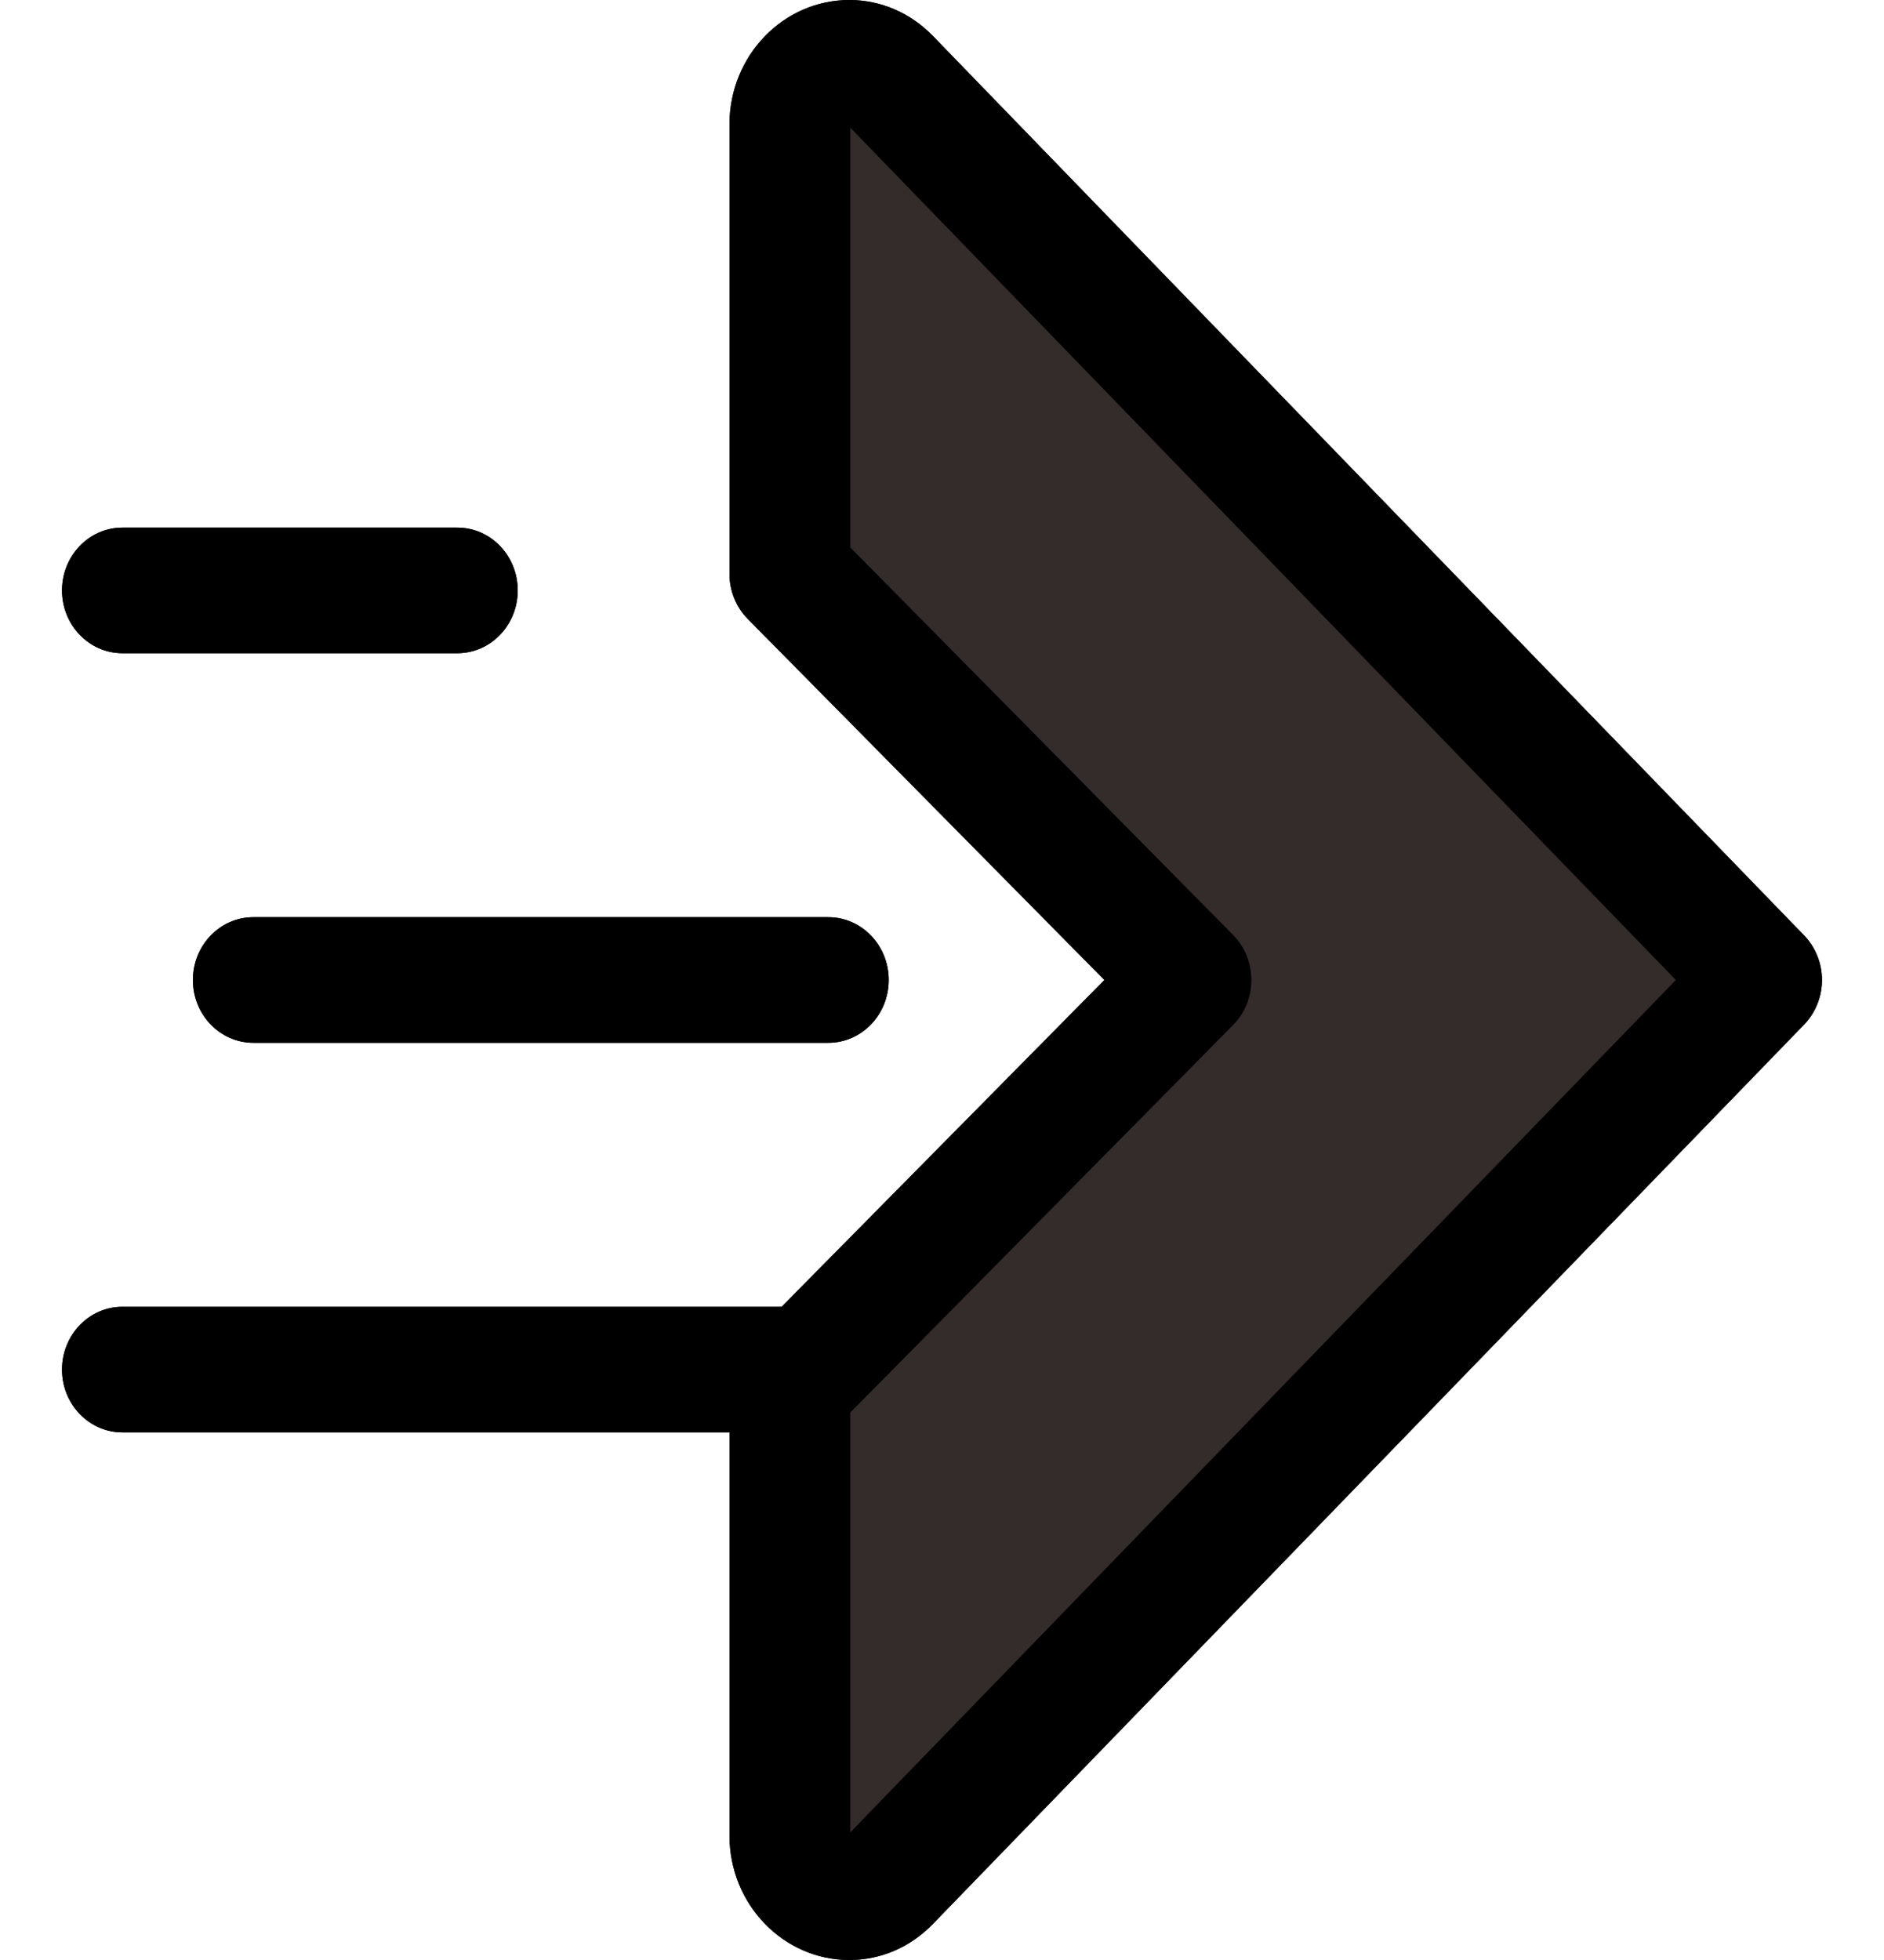 <svg width="25" height="26" viewBox="0 0 25 26" fill="none" xmlns="http://www.w3.org/2000/svg">
<g clip-path="url(#clip0_40_2207)">
<path d="M6.069 8.665H1.624C1.182 8.665 0.823 8.292 0.823 7.832C0.823 7.372 1.182 6.999 1.624 6.999H6.069C6.512 6.999 6.87 7.372 6.87 7.832C6.87 8.292 6.512 8.665 6.069 8.665Z" fill="black"/>
<path d="M15.804 13L10.481 7.614V1.65C10.481 0.925 11.323 0.561 11.817 1.071L23.376 13L11.817 24.929C11.323 25.439 10.481 25.075 10.481 24.35V18.386L15.804 13Z" fill="#342B2B"/>
<path d="M23.94 12.409L12.382 0.48C12.082 0.17 11.687 0 11.271 0C10.394 0 9.68 0.74 9.68 1.65V7.614C9.68 7.839 9.768 8.054 9.923 8.211L14.655 13L10.372 17.335H1.624C1.182 17.335 0.823 17.708 0.823 18.168C0.823 18.628 1.182 19.001 1.624 19.001H9.68V24.35C9.68 25.26 10.394 26 11.271 26C11.687 26 12.082 25.83 12.381 25.52L23.94 13.591C24.091 13.435 24.177 13.222 24.177 13C24.177 12.778 24.091 12.565 23.94 12.409ZM11.283 24.307V18.738L16.363 13.597C16.518 13.44 16.605 13.225 16.605 13C16.605 12.775 16.518 12.56 16.363 12.403L11.283 7.262L11.283 1.693L22.238 13L11.283 24.307Z" fill="black"/>
<path d="M10.992 13.833H3.361C2.919 13.833 2.56 13.46 2.56 13C2.56 12.54 2.919 12.167 3.361 12.167H10.992C11.434 12.167 11.793 12.54 11.793 13C11.793 13.46 11.434 13.833 10.992 13.833Z" fill="black"/>
<g clip-path="url(#clip1_40_2207)">
<path d="M6.069 8.665H1.624C1.182 8.665 0.823 8.292 0.823 7.832C0.823 7.372 1.182 6.999 1.624 6.999H6.069C6.512 6.999 6.87 7.372 6.87 7.832C6.87 8.292 6.512 8.665 6.069 8.665Z" fill="black"/>
<path d="M15.804 13L10.481 7.614V1.65C10.481 0.925 11.323 0.561 11.817 1.071L23.376 13L11.817 24.929C11.323 25.439 10.481 25.075 10.481 24.35V18.386L15.804 13Z" fill="#342B2B"/>
<path d="M23.94 12.409L12.382 0.48C12.082 0.17 11.687 0 11.271 0C10.394 0 9.68 0.74 9.68 1.65V7.614C9.68 7.839 9.768 8.054 9.923 8.211L14.655 13L10.372 17.335H1.624C1.182 17.335 0.823 17.708 0.823 18.168C0.823 18.628 1.182 19.001 1.624 19.001H9.68V24.35C9.68 25.26 10.394 26 11.271 26C11.687 26 12.082 25.83 12.381 25.52L23.94 13.591C24.091 13.435 24.177 13.222 24.177 13C24.177 12.778 24.091 12.565 23.94 12.409ZM11.283 24.307V18.738L16.363 13.597C16.518 13.44 16.605 13.225 16.605 13C16.605 12.775 16.518 12.56 16.363 12.403L11.283 7.262L11.283 1.693L22.238 13L11.283 24.307Z" fill="black"/>
<path d="M10.992 13.833H3.361C2.919 13.833 2.56 13.46 2.56 13C2.56 12.54 2.919 12.167 3.361 12.167H10.992C11.434 12.167 11.793 12.54 11.793 13C11.793 13.46 11.434 13.833 10.992 13.833Z" fill="black"/>
</g>
</g>
<defs>
<clipPath id="clip0_40_2207">
<rect width="25" height="26" fill="white"/>
</clipPath>
<clipPath id="clip1_40_2207">
<rect width="25" height="26" fill="white"/>
</clipPath>
</defs>
</svg>
